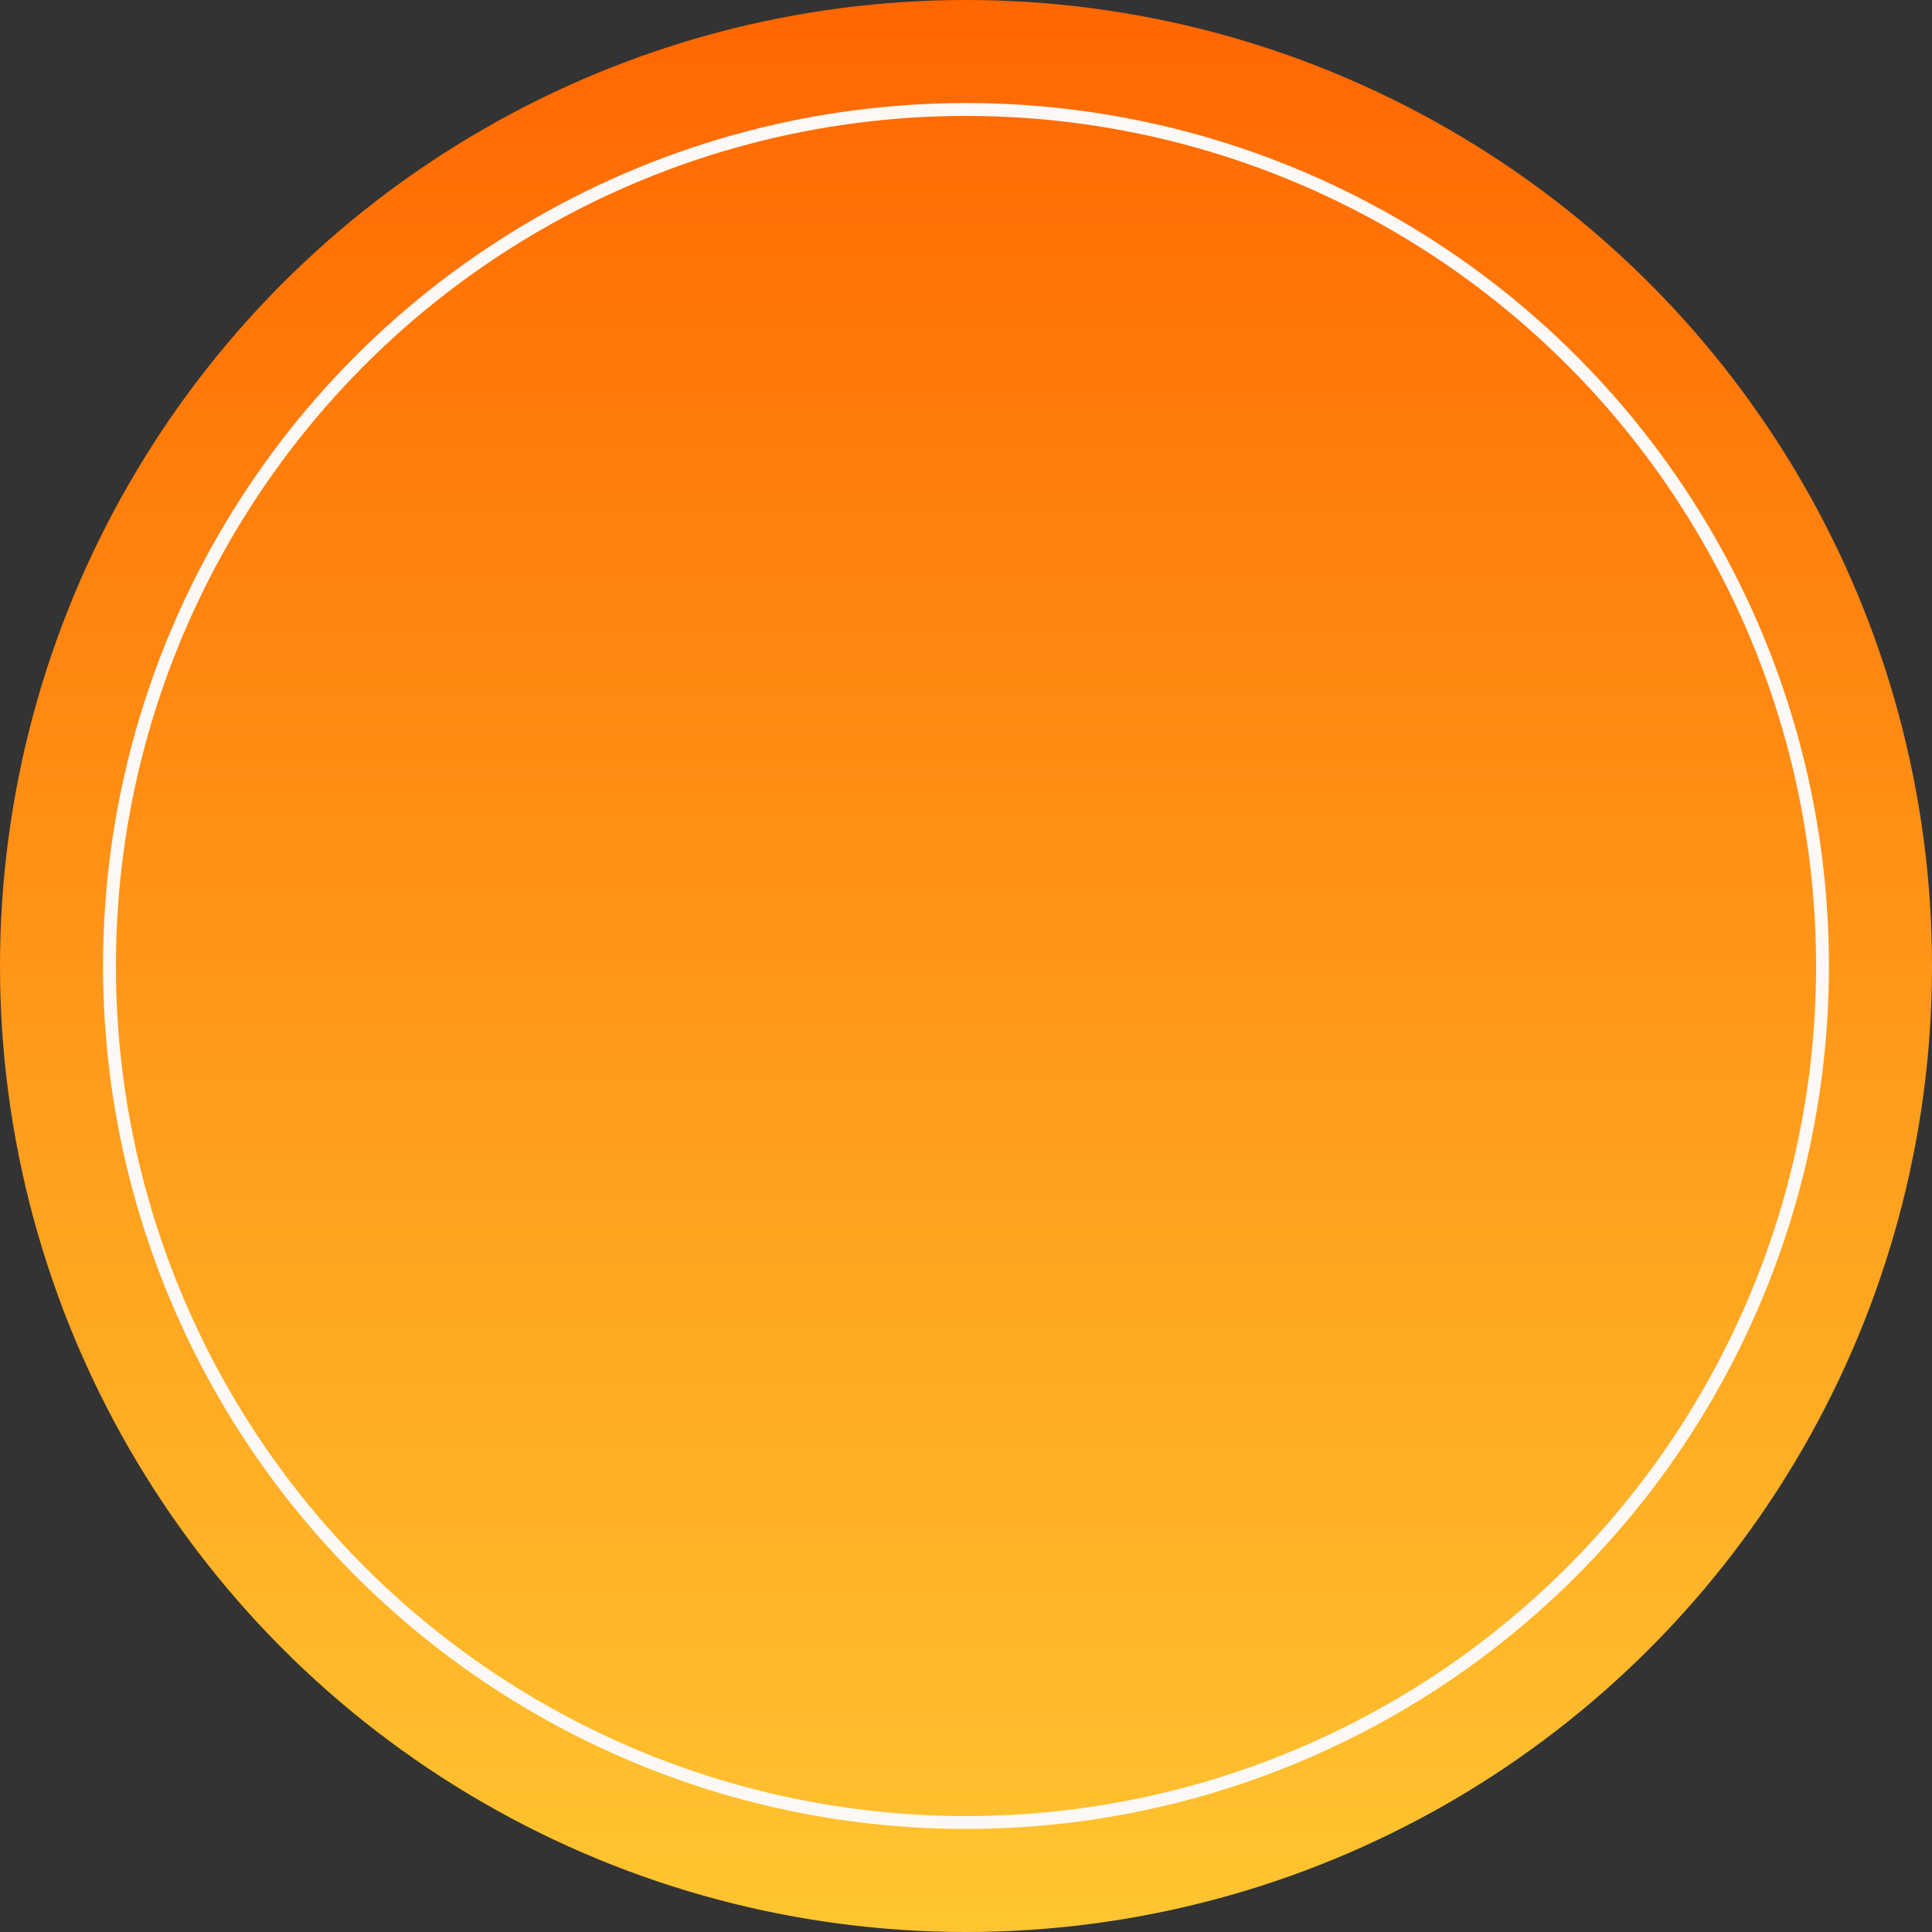 <svg xmlns="http://www.w3.org/2000/svg" xmlns:xlink="http://www.w3.org/1999/xlink" width="150" height="150" viewBox="0 0 150 150">
  <rect x="0" y="0" width="150" height="150" fill="#333333" stroke="none"/>
  <defs>
    <linearGradient id="linear-gradient" x1="0.5" x2="0.5" y2="1" gradientUnits="objectBoundingBox">
      <stop offset="0" stop-color="#f60"/>
      <stop offset="1" stop-color="#ffc631"/>
    </linearGradient>
  </defs>
  <g id="그룹_775" data-name="그룹 775" transform="translate(-504 -502)">
    <circle id="타원_98" data-name="타원 98" cx="75" cy="75" r="75" transform="translate(504 502)" fill="url(#linear-gradient)"/>
    <g id="타원_99" data-name="타원 99" transform="translate(512 510)" fill="none" stroke="#fcf8f5" stroke-width="1">
      <circle cx="67" cy="67" r="67" stroke="none"/>
      <circle cx="67" cy="67" r="66.5" fill="none"/>
    </g>
  </g>
</svg>
